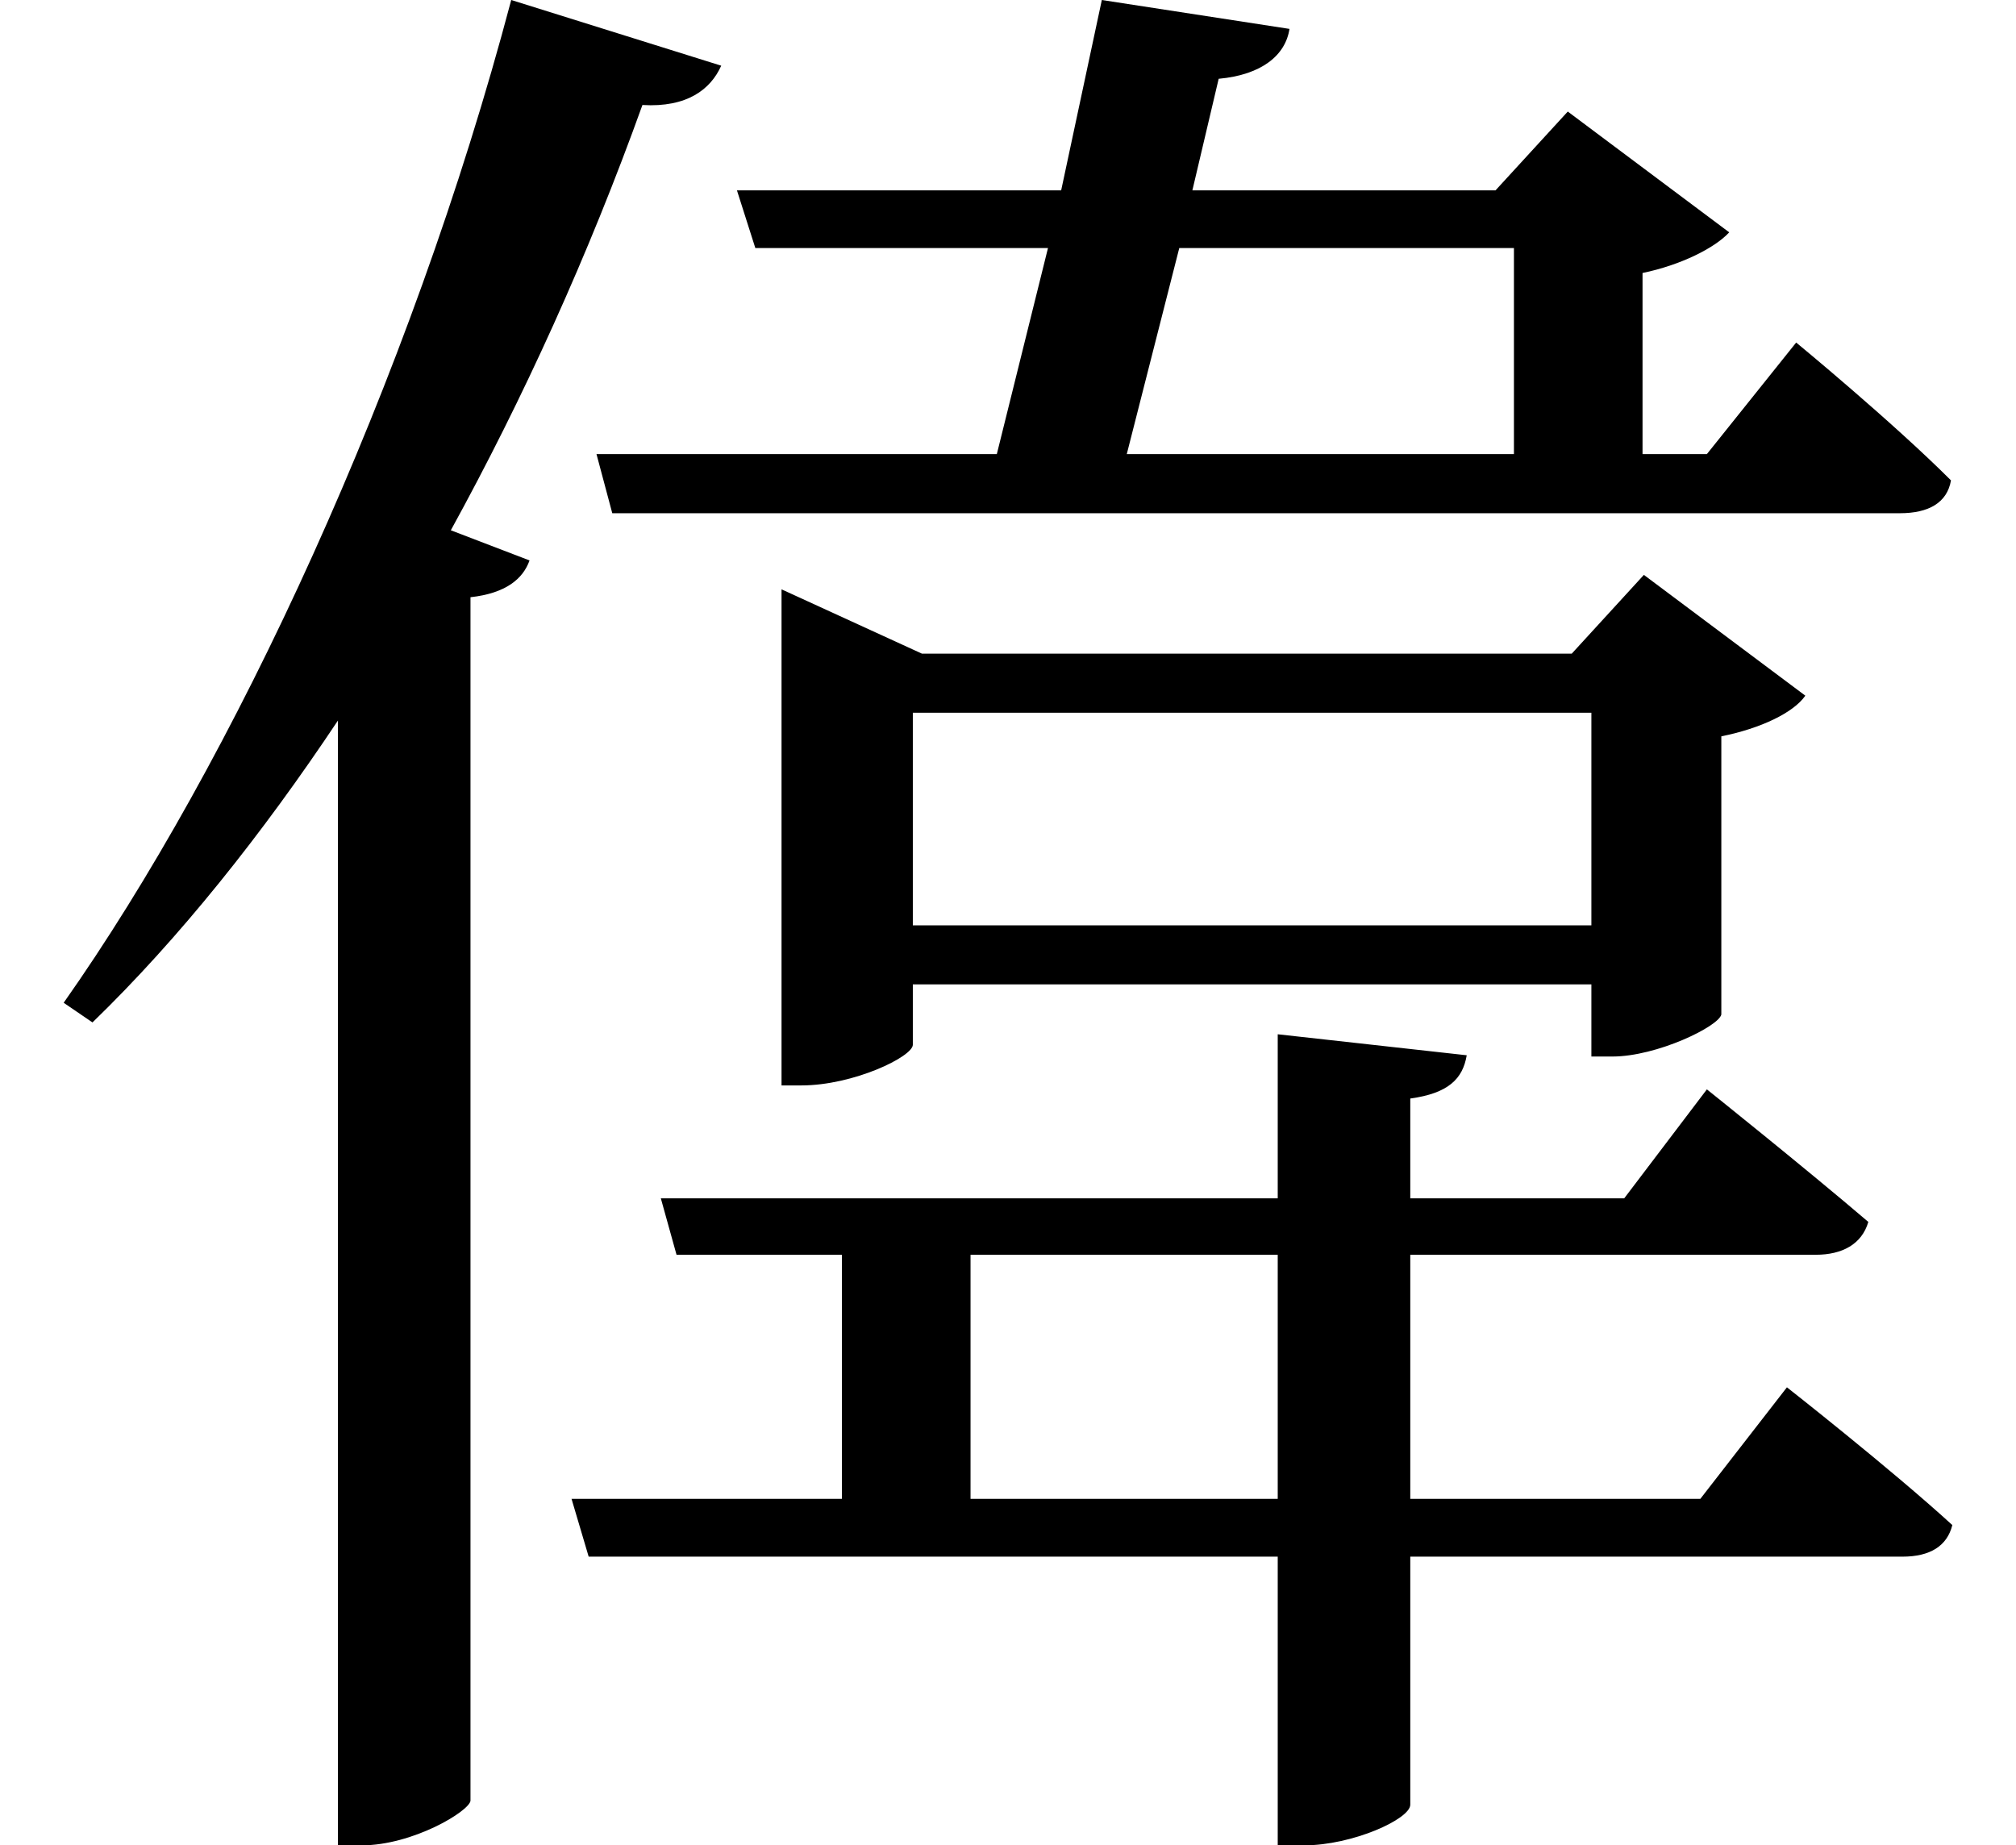 <svg height="21.969" viewBox="0 0 24 21.969" width="24" xmlns="http://www.w3.org/2000/svg">
<path d="M9.312,12.312 L9.312,7.172 L9.547,7.172 C10.172,7.172 10.875,7.516 10.875,7.656 L10.875,8.375 L18.953,8.375 L18.953,7.516 L19.203,7.516 C19.734,7.516 20.469,7.875 20.5,8.016 L20.5,11.328 C20.969,11.422 21.359,11.609 21.5,11.812 L19.578,13.25 L18.719,12.312 L10.984,12.312 L9.312,13.078 Z M18.953,9.078 L10.875,9.078 L10.875,11.609 L18.953,11.609 Z M18.031,17.141 L18.031,14.688 L13.422,14.688 L14.047,17.141 Z M7.109,14.688 L7.297,13.984 L22.625,13.984 C22.969,13.984 23.188,14.109 23.234,14.375 C22.531,15.078 21.391,16.016 21.391,16.016 L20.328,14.688 L19.562,14.688 L19.562,16.844 C20.016,16.938 20.422,17.141 20.594,17.328 L18.672,18.766 L17.812,17.828 L14.203,17.828 L14.516,19.156 C15.031,19.203 15.312,19.438 15.359,19.75 L13.125,20.094 L12.641,17.828 L8.781,17.828 L9,17.141 L12.484,17.141 L11.875,14.688 Z M15.219,7.781 L15.219,5.828 L7.875,5.828 L8.062,5.156 L10.031,5.156 L10.031,2.25 L6.812,2.25 L7.016,1.562 L15.219,1.562 L15.219,-1.875 L15.531,-1.875 C16.109,-1.875 16.797,-1.562 16.797,-1.391 L16.797,1.562 L22.656,1.562 C22.984,1.562 23.188,1.688 23.25,1.938 C22.516,2.609 21.281,3.578 21.281,3.578 L20.25,2.25 L16.797,2.25 L16.797,5.156 L21.625,5.156 C21.938,5.156 22.172,5.281 22.25,5.547 C21.5,6.188 20.328,7.125 20.328,7.125 L19.344,5.828 L16.797,5.828 L16.797,7.016 C17.25,7.078 17.422,7.25 17.469,7.531 Z M11.562,2.25 L11.562,5.156 L15.219,5.156 L15.219,2.25 Z M6.094,20.094 C4.891,15.547 2.781,11.016 0.766,8.156 L1.109,7.922 C2.141,8.922 3.125,10.156 4.031,11.516 L4.031,-1.875 L4.312,-1.875 C4.922,-1.875 5.594,-1.469 5.609,-1.344 L5.609,12.984 C6.031,13.031 6.234,13.203 6.312,13.422 L5.375,13.781 C6.234,15.344 7.016,17.062 7.656,18.844 C8.188,18.812 8.469,19.031 8.594,19.312 Z" transform="translate(-0.008, 20.094) scale(1, -1)"/>
</svg>